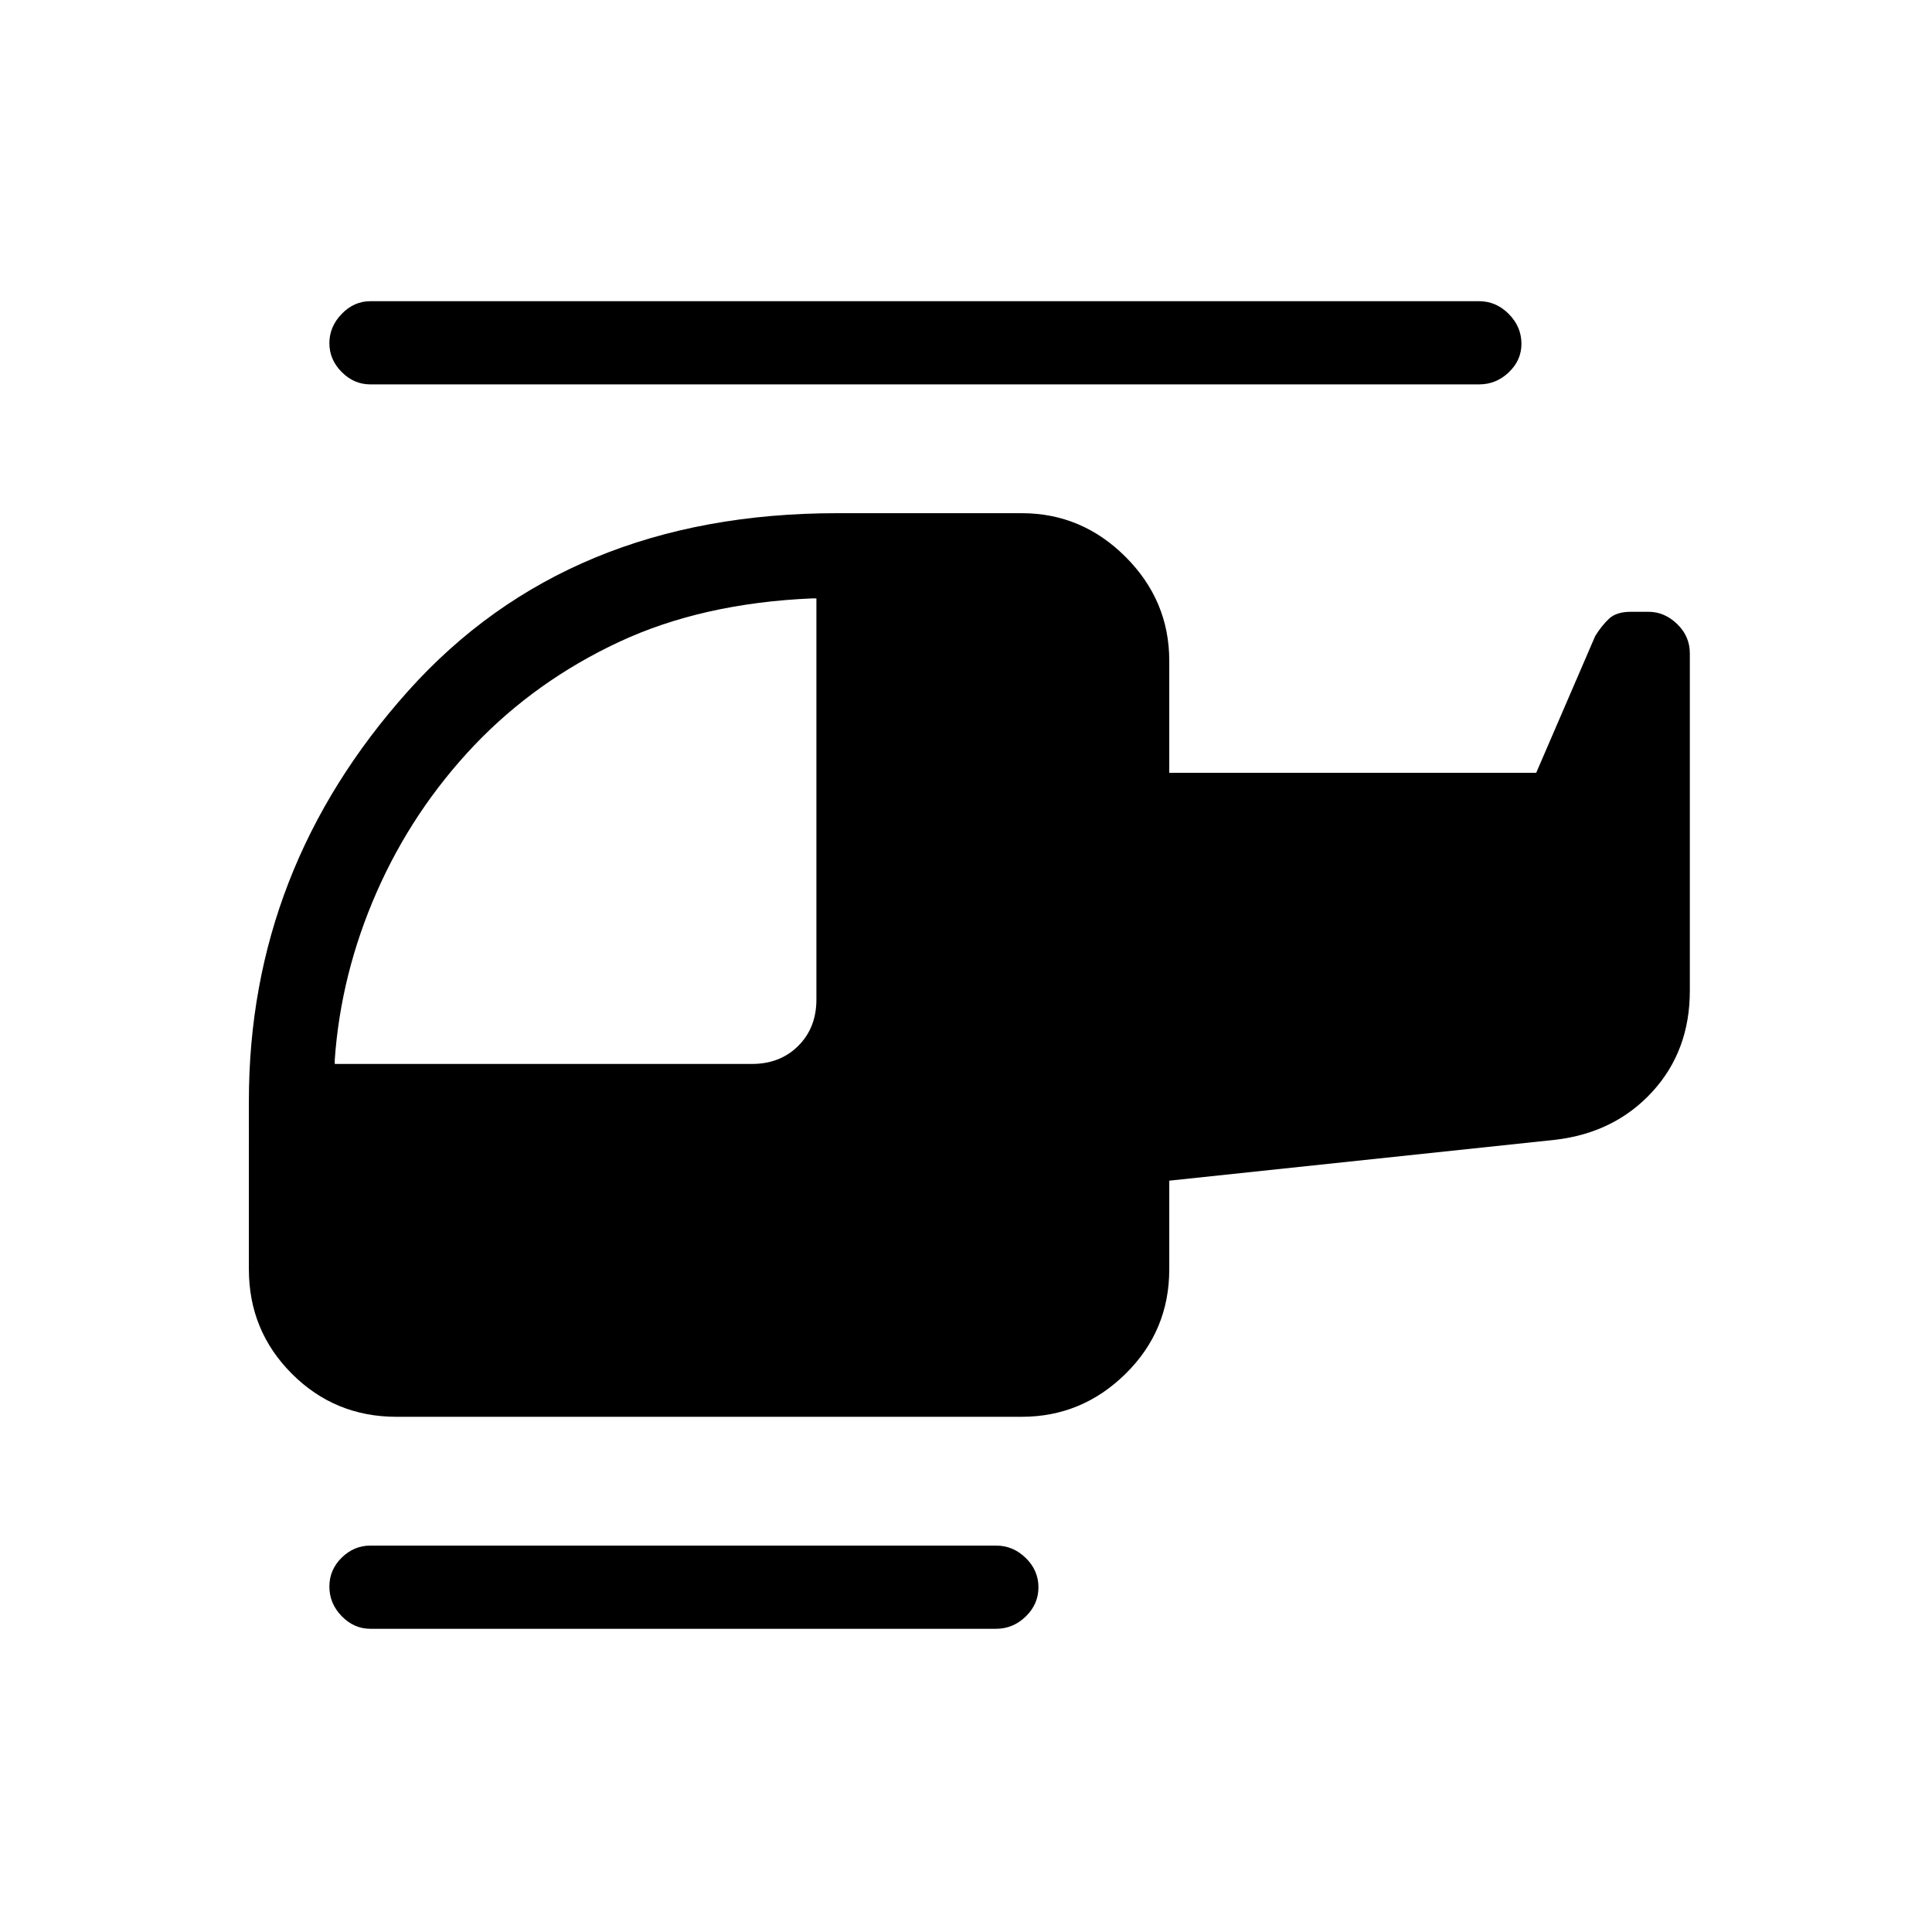 <svg xmlns="http://www.w3.org/2000/svg" height="40" viewBox="0 -960 960 960" width="40"><path d="M235.666-589.667q-30.666 32.334-48.5 72.937-17.833 40.603-20.833 83.397v2h207.334q14 0 23-9t9-23v-199.334h-2q-54.785 2.333-96.142 21.678-41.357 19.346-71.859 51.322Zm-51.666 439q-8.117 0-14.225-6.286-6.108-6.287-6.108-14.667 0-8.38 6.108-14.38T184-192h311q8.4 0 14.7 6.164 6.3 6.163 6.3 14.543 0 8.381-6.3 14.503-6.3 6.123-14.7 6.123H184ZM197-256q-30.583 0-51.958-21.375t-21.375-51.958V-413q0-115.325 79.144-203.662Q281.954-705 416-705h91.667q29.916 0 51.625 21.708Q581-661.583 581-631.667V-576h182.333l29.334-68q3.333-5.333 6.963-8.666Q803.261-656 810.304-656h8.878q7.872 0 14.178 6.067 6.307 6.066 6.307 14.6v167.666q0 29.799-18.625 50.139-18.625 20.34-48.042 23.861l-192 20.334v44q0 30.583-21.708 51.958Q537.583-256 507.667-256H197Zm-13-513q-8.117 0-14.225-6.152-6.108-6.152-6.108-14.333 0-8.181 6.108-14.515 6.108-6.333 14.225-6.333h551q8.4 0 14.7 6.347 6.3 6.347 6.3 14.817 0 8.186-6.3 14.177Q743.4-769 735-769H184Z"/></svg>